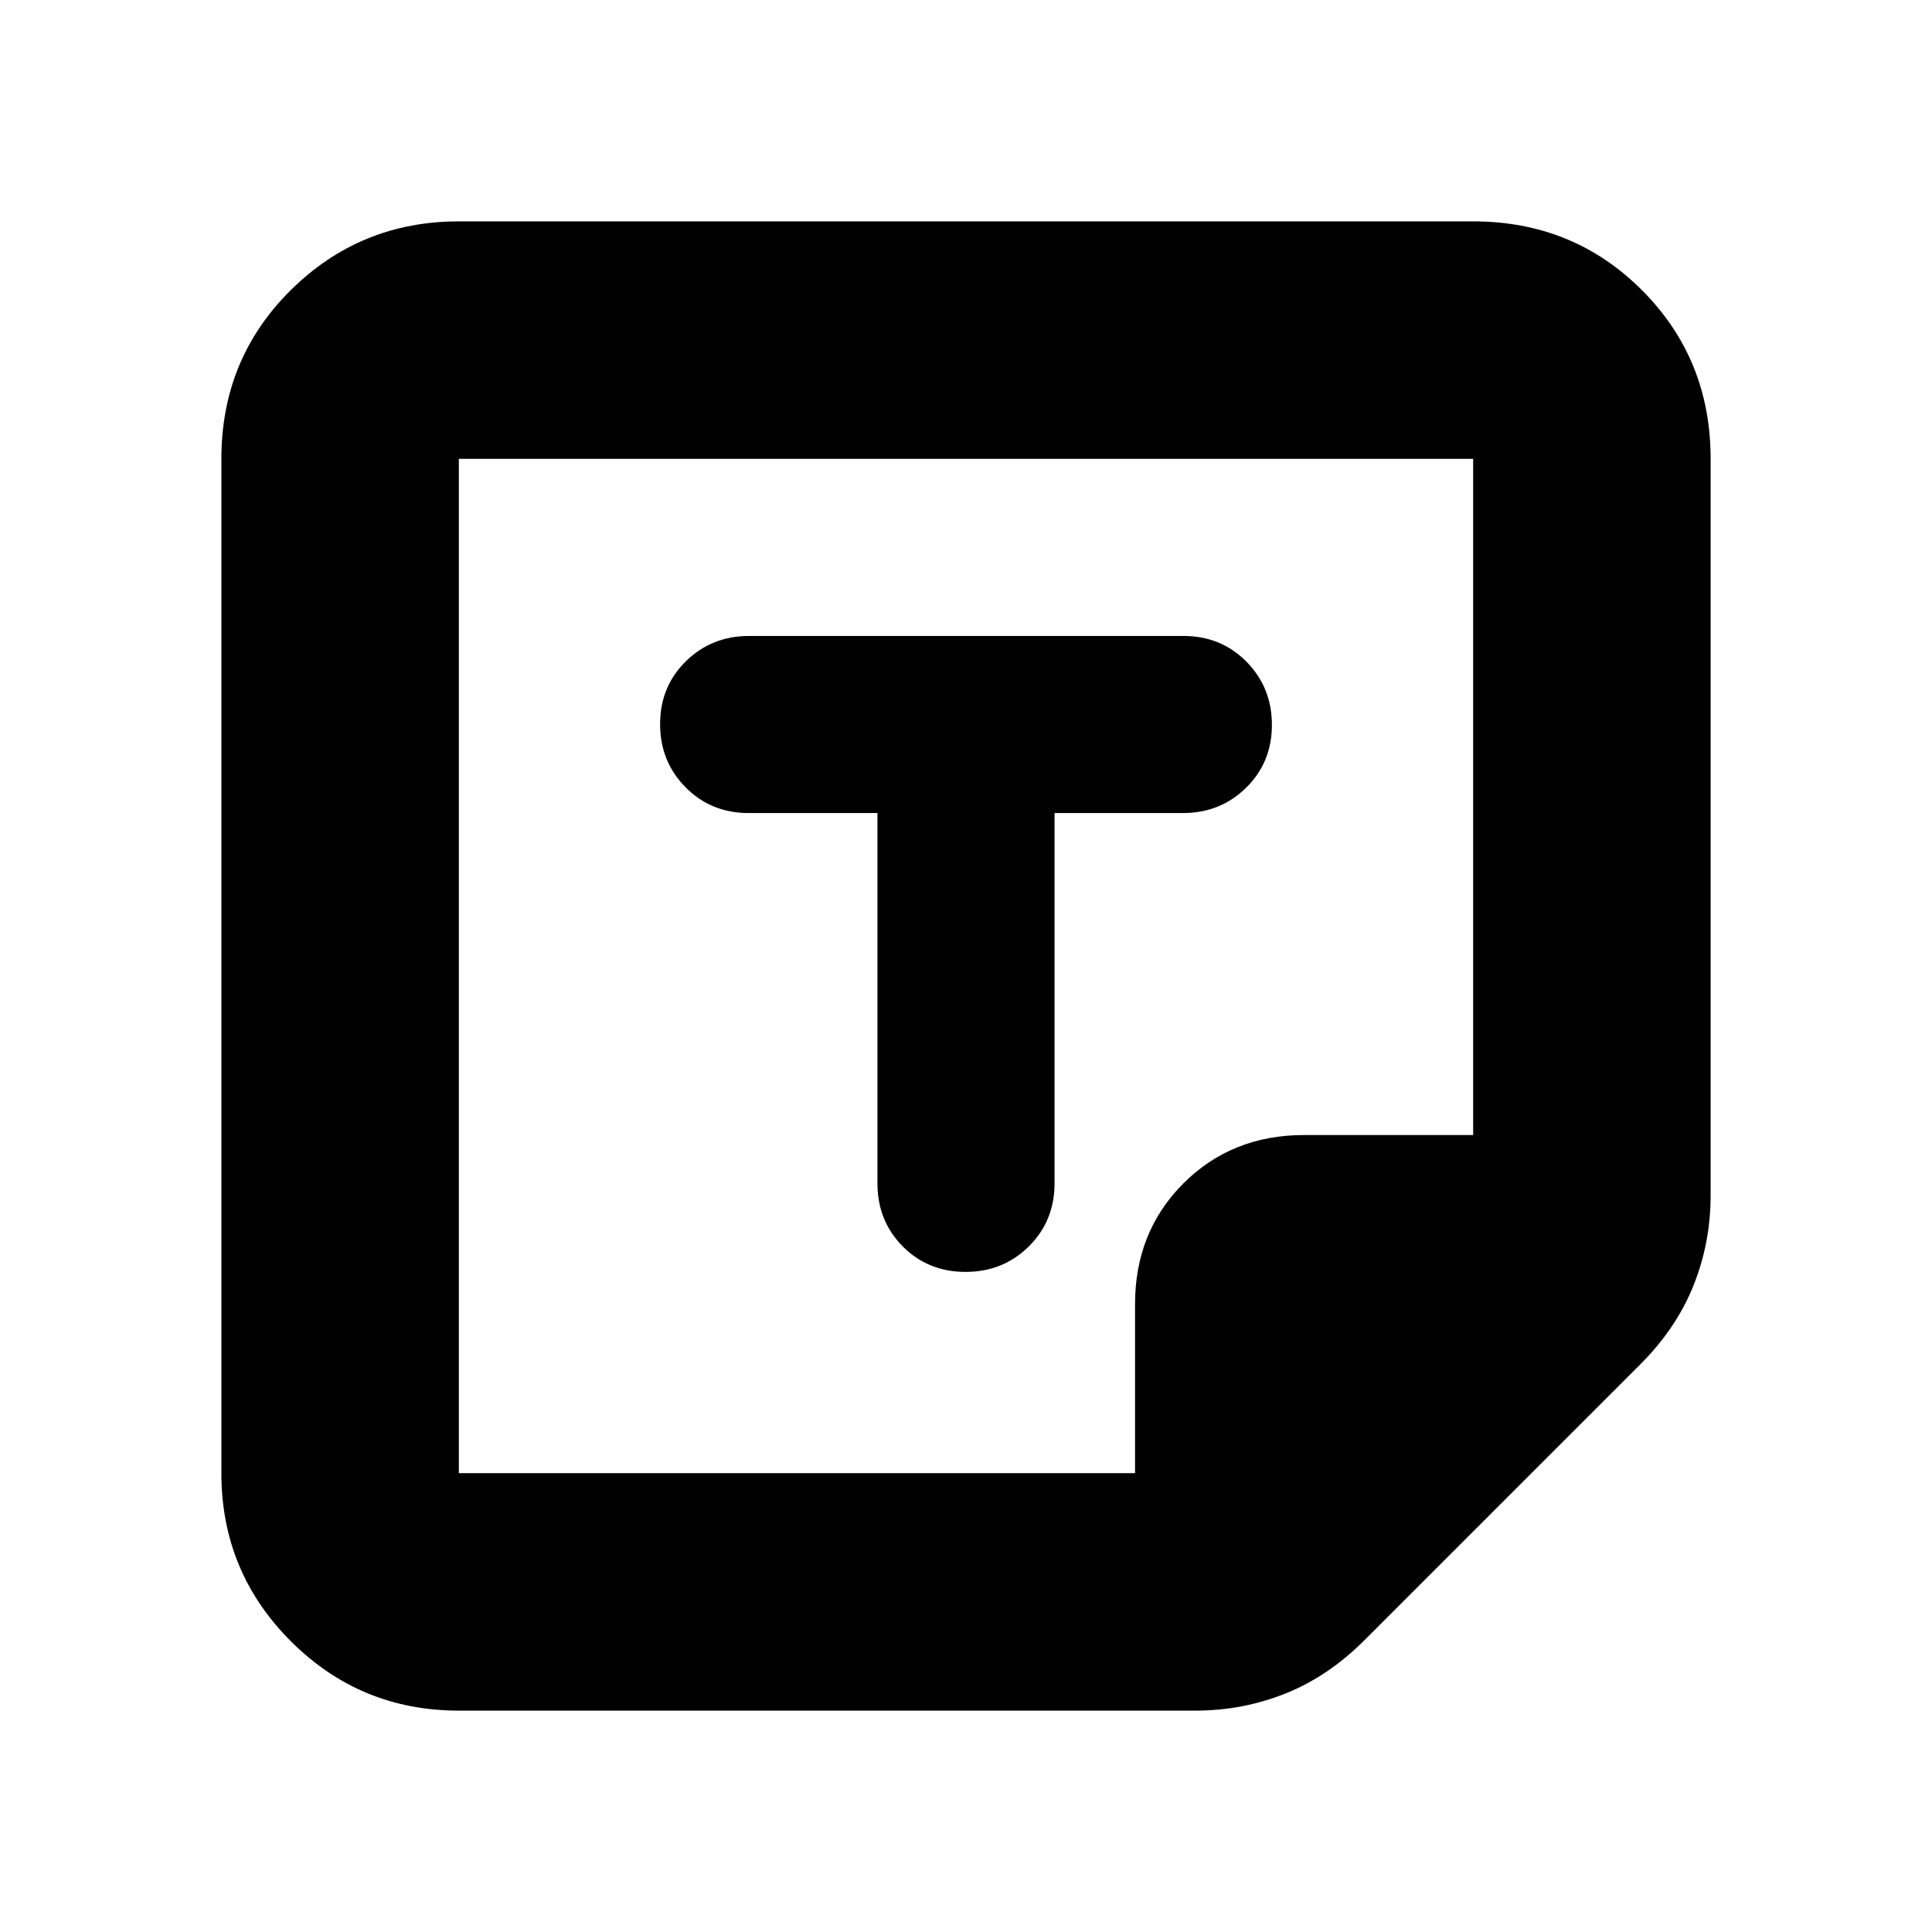 <svg xmlns="http://www.w3.org/2000/svg" height="20" viewBox="0 -960 960 960" width="20"><path d="M228-110q-49 0-83.5-34.5T110-228v-504q0-49.7 34.5-83.85Q179-850 228-850h504q49.7 0 83.85 34.15Q850-781.7 850-732v366q0 23.47-8.5 44.73Q833-300 815-282L678-145q-18 18-39.27 26.5Q617.47-110 594-110H228Zm336-118v-84q0-35.95 24.03-59.98Q612.05-396 648-396h84v-336H228v504h336ZM436-556v184q0 18.7 12.59 31.35Q461.18-328 479.79-328t31.41-12.65Q524-353.3 524-372v-184h63.75q18.65 0 31.45-12.59t12.8-31.2q0-18.61-12.64-31.41T588.04-644H372.28q-18.68 0-31.48 12.59t-12.8 31.2q0 18.61 12.65 31.41T372-556h64Zm128 328Zm-336 0v-504 504Z"/></svg>